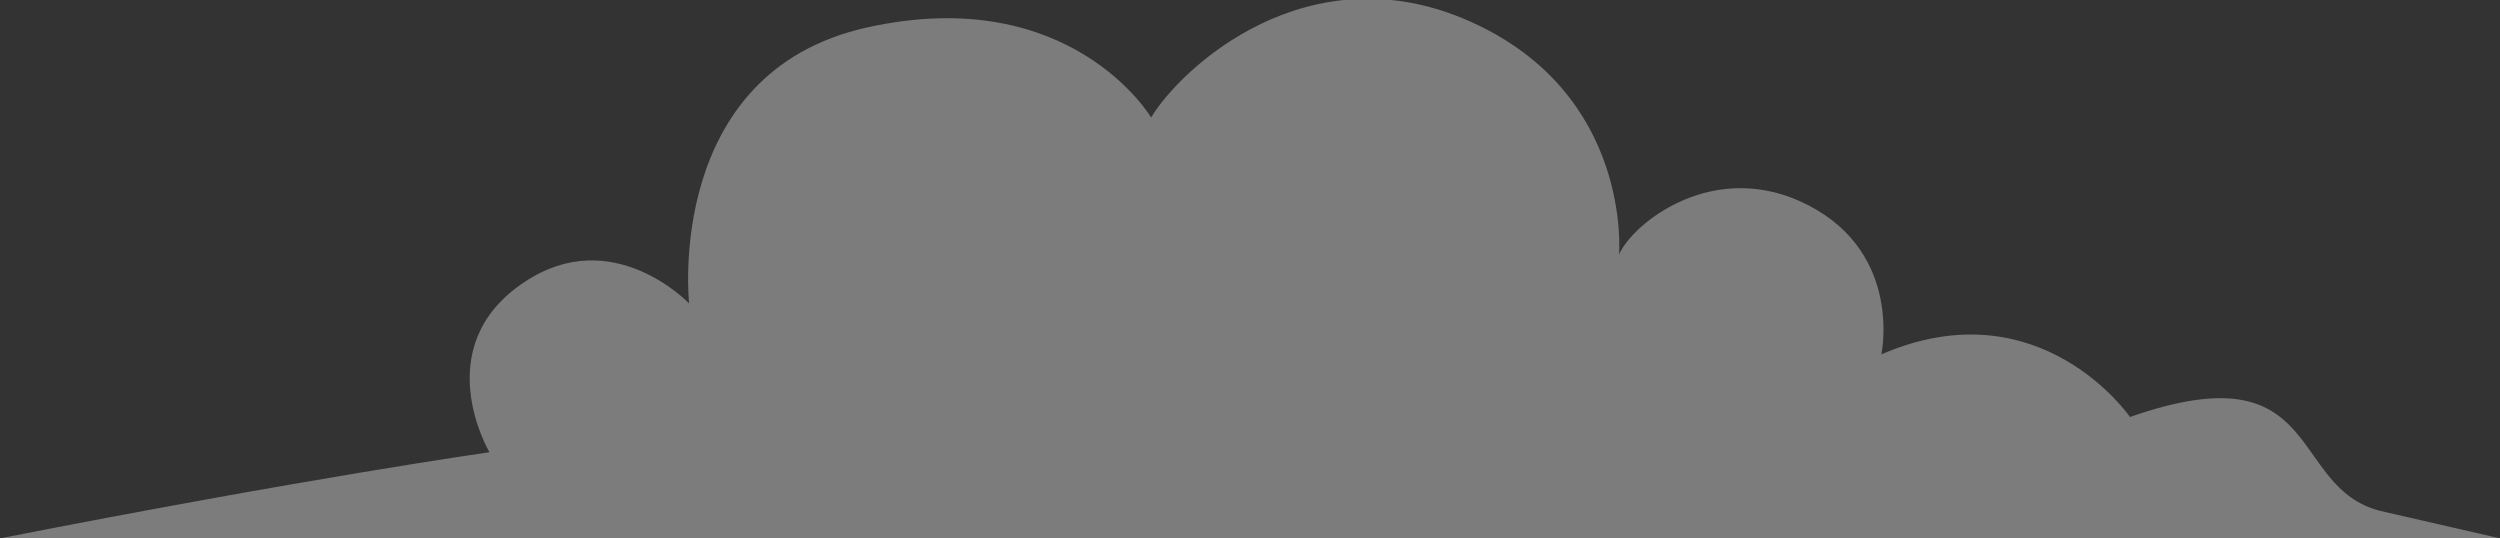 <?xml version="1.0" encoding="utf-8"?>
<!-- Generator: Adobe Illustrator 24.0.3, SVG Export Plug-In . SVG Version: 6.00 Build 0)  -->
<svg version="1.0" id="Layer_1" xmlns="http://www.w3.org/2000/svg" xmlns:xlink="http://www.w3.org/1999/xlink" x="0px" y="0px"
	 viewBox="0 0 127.7 27.5" enable-background="new 0 0 127.7 27.5" xml:space="preserve">
<rect x="0" y="0" width="127.7" height="27.5" fill="#333333" stroke="none"/>
<g>
	<defs>
		<rect id="SVGID_1_" y="305.8" width="750" height="500"/>
	</defs>
	<clipPath id="SVGID_2_">
		<use xlink:href="#SVGID_1_"  overflow="visible"/>
	</clipPath>
	
		<linearGradient id="SVGID_3_" gradientUnits="userSpaceOnUse" x1="390.115" y1="459.49" x2="1000.663" y2="459.49" gradientTransform="matrix(1 0 0 -1 0 803.732)">
		<stop  offset="0" style="stop-color:#FFFFFF;stop-opacity:0"/>
		<stop  offset="1" style="stop-color:#FFFFFF"/>
	</linearGradient>
	
		<ellipse opacity="0.2" clip-path="url(#SVGID_2_)" fill="url(#SVGID_3_)" enable-background="new    " cx="695.4" cy="344.2" rx="305.3" ry="6.2"/>
</g>
<g>
	<defs>
		<rect id="SVGID_4_" y="305.8" width="750" height="500"/>
	</defs>
	<clipPath id="SVGID_5_">
		<use xlink:href="#SVGID_4_"  overflow="visible"/>
	</clipPath>
	
		<linearGradient id="SVGID_6_" gradientUnits="userSpaceOnUse" x1="-413.214" y1="478.782" x2="413.214" y2="478.782" gradientTransform="matrix(1 0 0 -1 0 803.732)">
		<stop  offset="0" style="stop-color:#FFFFFF;stop-opacity:0"/>
		<stop  offset="1" style="stop-color:#FFFFFF"/>
	</linearGradient>
	<path opacity="0.1" clip-path="url(#SVGID_5_)" fill="url(#SVGID_6_)" enable-background="new    " d="M413.2,325
		c0,0.8-185,1.4-413.2,1.4s-413.2-0.6-413.2-1.4s185-1.4,413.2-1.4L413.2,325L413.2,325z"/>
</g>
<g>
	<defs>
		<rect id="SVGID_7_" y="305.8" width="750" height="500"/>
	</defs>
	<clipPath id="SVGID_8_">
		<use xlink:href="#SVGID_7_"  overflow="visible"/>
	</clipPath>
	
		<linearGradient id="SVGID_9_" gradientUnits="userSpaceOnUse" x1="376.501" y1="462.903" x2="-67.467" y2="462.903" gradientTransform="matrix(1 0 0 -1 0 803.732)">
		<stop  offset="0" style="stop-color:#FFFFFF;stop-opacity:0"/>
		<stop  offset="1" style="stop-color:#FFFFFF"/>
	</linearGradient>
	
		<ellipse opacity="0.1" clip-path="url(#SVGID_8_)" fill="url(#SVGID_9_)" enable-background="new    " cx="154.5" cy="340.8" rx="222" ry="2.7"/>
</g>
<g>
	<defs>
		<rect id="SVGID_10_" y="305.8" width="750" height="500"/>
	</defs>
	<clipPath id="SVGID_11_">
		<use xlink:href="#SVGID_10_"  overflow="visible"/>
	</clipPath>
	
		<linearGradient id="SVGID_12_" gradientUnits="userSpaceOnUse" x1="79.408" y1="444.627" x2="560.58" y2="444.627" gradientTransform="matrix(1 0 0 -1 0 803.732)">
		<stop  offset="0" style="stop-color:#FFFFFF;stop-opacity:0"/>
		<stop  offset="1" style="stop-color:#FFFFFF"/>
	</linearGradient>
	<path opacity="0.1" clip-path="url(#SVGID_11_)" fill="url(#SVGID_12_)" enable-background="new    " d="M560.6,359.1
		c0,1.5-107.7,2.7-240.6,2.7s-240.6-1.2-240.6-2.7s107.7-2.7,240.6-2.7L560.6,359.1z"/>
</g>
<g>
	<defs>
		<rect id="SVGID_13_" y="305.8" width="750" height="500"/>
	</defs>
	<clipPath id="SVGID_14_">
		<use xlink:href="#SVGID_13_"  overflow="visible"/>
	</clipPath>
	
		<linearGradient id="SVGID_15_" gradientUnits="userSpaceOnUse" x1="169.029" y1="313.271" x2="722.387" y2="313.271" gradientTransform="matrix(1 0 0 -1 0 803.732)">
		<stop  offset="0" style="stop-color:#FFFFFF;stop-opacity:0"/>
		<stop  offset="1" style="stop-color:#FFFFFF"/>
	</linearGradient>
	
		<ellipse opacity="0.1" clip-path="url(#SVGID_14_)" fill="url(#SVGID_15_)" enable-background="new    " cx="445.7" cy="490.5" rx="276.7" ry="1.6"/>
</g>
<g>
	<defs>
		<rect id="SVGID_16_" y="305.8" width="750" height="500"/>
	</defs>
	<clipPath id="SVGID_17_">
		<use xlink:href="#SVGID_16_"  overflow="visible"/>
	</clipPath>
	
		<linearGradient id="SVGID_18_" gradientUnits="userSpaceOnUse" x1="-198.343" y1="313.271" x2="102.529" y2="313.271" gradientTransform="matrix(1 0 0 -1 0 803.732)">
		<stop  offset="0" style="stop-color:#FFFFFF;stop-opacity:0"/>
		<stop  offset="1" style="stop-color:#FFFFFF"/>
	</linearGradient>
	
		<ellipse opacity="0.1" clip-path="url(#SVGID_17_)" fill="url(#SVGID_18_)" enable-background="new    " cx="-47.9" cy="490.5" rx="150.4" ry="3.7"/>
</g>
<g>
	<defs>
		<rect id="SVGID_19_" y="305.8" width="750" height="500"/>
	</defs>
	<clipPath id="SVGID_20_">
		<use xlink:href="#SVGID_19_"  overflow="visible"/>
	</clipPath>
	
		<linearGradient id="SVGID_21_" gradientUnits="userSpaceOnUse" x1="-198.343" y1="283.905" x2="102.529" y2="283.905" gradientTransform="matrix(1 0 0 -1 0 803.732)">
		<stop  offset="0" style="stop-color:#FFFFFF;stop-opacity:0"/>
		<stop  offset="1" style="stop-color:#FFFFFF"/>
	</linearGradient>
	
		<ellipse opacity="0.1" clip-path="url(#SVGID_20_)" fill="url(#SVGID_21_)" enable-background="new    " cx="-47.9" cy="519.8" rx="150.4" ry="14.9"/>
</g>
<g>
	<defs>
		<rect id="SVGID_22_" y="305.8" width="750" height="500"/>
	</defs>
	<clipPath id="SVGID_23_">
		<use xlink:href="#SVGID_22_"  overflow="visible"/>
	</clipPath>
	
		<linearGradient id="SVGID_24_" gradientUnits="userSpaceOnUse" x1="-240.85" y1="361.702" x2="381.278" y2="361.702" gradientTransform="matrix(1 0 0 -1 0 803.732)">
		<stop  offset="0" style="stop-color:#FFFFFF;stop-opacity:0"/>
		<stop  offset="1" style="stop-color:#FFFFFF"/>
	</linearGradient>
	
		<ellipse opacity="0.1" clip-path="url(#SVGID_23_)" fill="url(#SVGID_24_)" enable-background="new    " cx="70.2" cy="442" rx="311.1" ry="2.1"/>
</g>
<g>
	<defs>
		<rect id="SVGID_25_" y="305.8" width="750" height="500"/>
	</defs>
	<clipPath id="SVGID_26_">
		<use xlink:href="#SVGID_25_"  overflow="visible"/>
	</clipPath>
	
		<linearGradient id="SVGID_27_" gradientUnits="userSpaceOnUse" x1="1008.882" y1="444.627" x2="589.948" y2="444.627" gradientTransform="matrix(1 0 0 -1 0 803.732)">
		<stop  offset="0" style="stop-color:#FFFFFF;stop-opacity:0"/>
		<stop  offset="1" style="stop-color:#FFFFFF"/>
	</linearGradient>
	<path opacity="0.28" clip-path="url(#SVGID_26_)" fill="url(#SVGID_27_)" enable-background="new    " d="M589.9,359.1
		c0-0.6,93.8-1,209.5-1l209.5,1c0,0.6-93.8,1-209.5,1S589.9,359.7,589.9,359.1z"/>
</g>
<g>
	<defs>
		<rect id="SVGID_28_" y="305.8" width="750" height="500"/>
	</defs>
	<clipPath id="SVGID_29_">
		<use xlink:href="#SVGID_28_"  overflow="visible"/>
	</clipPath>
	
		<linearGradient id="SVGID_30_" gradientUnits="userSpaceOnUse" x1="221.029" y1="306.259" x2="556.075" y2="306.259" gradientTransform="matrix(1 0 0 -1 0 803.732)">
		<stop  offset="0" style="stop-color:#FFFFFF;stop-opacity:0"/>
		<stop  offset="1" style="stop-color:#FFFFFF"/>
	</linearGradient>
	<path opacity="0.2" clip-path="url(#SVGID_29_)" fill="url(#SVGID_30_)" enable-background="new    " d="M556.1,497.5
		c0-0.4-75-0.6-167.5-0.6L221,497.5c0,0.4,75,0.6,167.5,0.6L556.1,497.5z"/>
</g>
<g>
	<defs>
		<rect id="SVGID_31_" y="305.8" width="750" height="500"/>
	</defs>
	<clipPath id="SVGID_32_">
		<use xlink:href="#SVGID_31_"  overflow="visible"/>
	</clipPath>
	
		<linearGradient id="SVGID_33_" gradientUnits="userSpaceOnUse" x1="97.866" y1="277.478" x2="433.713" y2="277.478" gradientTransform="matrix(1 0 0 -1 0 803.732)">
		<stop  offset="0" style="stop-color:#FFFFFF;stop-opacity:0"/>
		<stop  offset="1" style="stop-color:#FFFFFF"/>
	</linearGradient>
	<path opacity="0.1" clip-path="url(#SVGID_32_)" fill="url(#SVGID_33_)" enable-background="new    " d="M433.7,526.3
		c0-0.4-75.2-0.6-167.9-0.6l-167.9,0.6c0,0.4,75.2,0.6,167.9,0.6L433.7,526.3z"/>
</g>
<g>
	<defs>
		<rect id="SVGID_34_" y="305.8" width="750" height="500"/>
	</defs>
	<clipPath id="SVGID_35_">
		<use xlink:href="#SVGID_34_"  overflow="visible"/>
	</clipPath>
	
		<linearGradient id="SVGID_36_" gradientUnits="userSpaceOnUse" x1="204.763" y1="325.066" x2="854.533" y2="325.066" gradientTransform="matrix(1 0 0 -1 0 803.732)">
		<stop  offset="0" style="stop-color:#FFFFFF;stop-opacity:0"/>
		<stop  offset="1" style="stop-color:#FFFFFF"/>
	</linearGradient>
	<path opacity="0.1" clip-path="url(#SVGID_35_)" fill="url(#SVGID_36_)" enable-background="new    " d="M854.5,478.7
		c0-0.4-145.5-0.6-324.9-0.6l-324.9,0.6c0,0.4,145.5,0.6,324.9,0.6L854.5,478.7z"/>
</g>
<g>
	<defs>
		<rect id="SVGID_37_" y="305.8" width="750" height="500"/>
	</defs>
	<clipPath id="SVGID_38_">
		<use xlink:href="#SVGID_37_"  overflow="visible"/>
	</clipPath>
	
		<linearGradient id="SVGID_39_" gradientUnits="userSpaceOnUse" x1="499.296" y1="408.958" x2="170.432" y2="408.958" gradientTransform="matrix(1 0 0 -1 0 803.732)">
		<stop  offset="0" style="stop-color:#FFFFFF;stop-opacity:0"/>
		<stop  offset="1" style="stop-color:#FFFFFF"/>
	</linearGradient>
	<path opacity="0.1" clip-path="url(#SVGID_38_)" fill="url(#SVGID_39_)" enable-background="new    " d="M170.4,394.8
		c0-0.9,73.6-1.7,164.4-1.7l164.4,1.7c0,0.9-73.6,1.7-164.4,1.7S170.4,395.7,170.4,394.8z"/>
</g>
<g>
	<defs>
		<rect id="SVGID_40_" y="305.8" width="750" height="500"/>
	</defs>
	<clipPath id="SVGID_41_">
		<use xlink:href="#SVGID_40_"  overflow="visible"/>
	</clipPath>
	
		<linearGradient id="SVGID_42_" gradientUnits="userSpaceOnUse" x1="56.59" y1="349.607" x2="446.53" y2="349.607" gradientTransform="matrix(1 0 0 -1 0 803.732)">
		<stop  offset="0" style="stop-color:#FFFFFF;stop-opacity:0"/>
		<stop  offset="1" style="stop-color:#FFFFFF"/>
	</linearGradient>
	<path opacity="0.28" clip-path="url(#SVGID_41_)" fill="url(#SVGID_42_)" enable-background="new    " d="M446.5,454.1
		c0-0.6-87.3-1-195-1l-195,1c0,0.6,87.3,1,195,1L446.5,454.1z"/>
</g>
<g>
	<defs>
		<rect id="SVGID_43_" y="305.8" width="750" height="500"/>
	</defs>
	<clipPath id="SVGID_44_">
		<use xlink:href="#SVGID_43_"  overflow="visible"/>
	</clipPath>
	
		<linearGradient id="SVGID_45_" gradientUnits="userSpaceOnUse" x1="439.219" y1="400.137" x2="247.819" y2="400.137" gradientTransform="matrix(1 0 0 -1 0 803.732)">
		<stop  offset="0" style="stop-color:#FFFFFF;stop-opacity:0"/>
		<stop  offset="1" style="stop-color:#FFFFFF"/>
	</linearGradient>
	
		<ellipse opacity="0.28" clip-path="url(#SVGID_44_)" fill="url(#SVGID_45_)" enable-background="new    " cx="343.5" cy="403.6" rx="95.7" ry="1"/>
</g>
<g>
	<defs>
		<rect id="SVGID_46_" y="305.8" width="750" height="500"/>
	</defs>
	<clipPath id="SVGID_47_">
		<use xlink:href="#SVGID_46_"  overflow="visible"/>
	</clipPath>
	<path clip-path="url(#SVGID_47_)" fill="#EDEDED" d="M328.9,582.1h125.8l-6-1.4c-4.7-1.1-2.8-8.1-12.6-4.7c0,0-4.5-6.6-12.5-3.2
		c0,0,1-5-3.6-7.5s-8.8,0.9-9.5,2.5c0,0,0.7-8-7.5-11.7s-14.5,2.3-16.1,4.8c0,0-4.1-6.8-14.3-4.5s-9,13.8-9,13.8s-3.8-4.1-8.3-1
		c-4.9,3.3-1.7,8.6-1.7,8.6S344.4,579,328.9,582.1L328.9,582.1z"/>
</g>
<g>
	<defs>
		<rect id="SVGID_48_" y="305.8" width="750" height="500"/>
	</defs>
	<clipPath id="SVGID_49_">
		<use xlink:href="#SVGID_48_"  overflow="visible"/>
	</clipPath>
	<path opacity="0.6" clip-path="url(#SVGID_49_)" fill="#E8E8E8" enable-background="new    " d="M50.6,419.1h134.3l-6.4-1.5
		c-5.1-1.2-2.9-8.7-13.5-5c0,0-4.8-7-13.4-3.4c0,0,1.1-5.4-3.9-8s-9.4,0.9-10.2,2.7c0,0,0.7-8.6-8-12.5s-15.5,2.5-17.2,5.1
		c0,0-4.3-7.3-15.2-4.8s-9.6,14.8-9.6,14.8s-4.1-4.3-8.9-1.1c-5.2,3.5-1.8,9.1-1.8,9.1S67.2,415.8,50.6,419.1L50.6,419.1z"/>
</g>
<g>
	<defs>
		<rect id="SVGID_50_" y="305.8" width="750" height="500"/>
	</defs>
	<clipPath id="SVGID_51_">
		<use xlink:href="#SVGID_50_"  overflow="visible"/>
	</clipPath>
	<path opacity="0.6" clip-path="url(#SVGID_51_)" fill="#EAEAEA" enable-background="new    " d="M85.2,510.6h157.3l-7.5-1.7
		c-5.9-1.4-3.4-10.2-15.8-5.9c0,0-5.6-8.2-15.7-4c0,0,1.3-6.3-4.5-9.4s-11,1.1-11.9,3.1c0,0,0.9-10.1-9.4-14.6s-18.2,2.9-20.1,6
		c0,0-5.1-8.5-17.9-5.6s-11.3,17.3-11.3,17.3s-4.8-5.1-10.4-1.3c-6.1,4.1-2.2,10.7-2.2,10.7S104.7,506.7,85.2,510.6L85.2,510.6z"/>
</g>
<g>
	<defs>
		<rect id="SVGID_52_" y="305.8" width="750" height="500"/>
	</defs>
	<clipPath id="SVGID_53_">
		<use xlink:href="#SVGID_52_"  overflow="visible"/>
	</clipPath>
	<path opacity="0.8" clip-path="url(#SVGID_53_)" fill="#E8E8E8" enable-background="new    " d="M446.5,441.6h131.2l-6.2-1.6
		c-4.9-1.3-2.9-9.3-13.2-5.4c0,0-4.7-7.5-13.1-3.7c0,0,1.1-5.7-3.8-8.6s-9.2,1-9.9,2.9c0,0,0.7-9.2-7.8-13.4s-15.2,2.7-16.8,5.4
		c0,0-4.2-7.8-14.9-5.1s-9.4,15.8-9.4,15.8s-4-4.6-8.7-1.2c-5.1,3.8-1.8,9.8-1.8,9.8S462.8,438.1,446.5,441.6L446.5,441.6z"/>
</g>
<g>
	<defs>
		<rect id="SVGID_54_" y="305.8" width="750" height="500"/>
	</defs>
	<clipPath id="SVGID_55_">
		<use xlink:href="#SVGID_54_"  overflow="visible"/>
	</clipPath>
	
		<linearGradient id="SVGID_56_" gradientUnits="userSpaceOnUse" x1="208.716" y1="312.578" x2="208.716" y2="331.954" gradientTransform="matrix(1 0 0 -1 0 803.732)">
		<stop  offset="0" style="stop-color:#FFFFFF;stop-opacity:0"/>
		<stop  offset="1" style="stop-color:#FFFFFF"/>
	</linearGradient>
	<path opacity="0.4" clip-path="url(#SVGID_55_)" fill="url(#SVGID_56_)" enable-background="new    " d="M169,491.2h79.4
		c0,0-5.3-1.8-10.4-2.6c0,0,1-4.6-4.9-6.6c0,0,0.9-2.9-2.1-4.5c-2.3-1.2-4.7,0.2-4.7,0.2s-0.8-5.2-6.3-5.8s-6,3.5-6,3.5
		s-2.4-1.5-5.5-0.3s-3.5,4.4-3.5,4.4s-4.1-2.7-7.2,2.1c0,0-4.2-2.4-8.3,1.9S182,489.5,169,491.2L169,491.2z"/>
</g>
<g>
	<defs>
		<rect id="SVGID_57_" y="305.8" width="750" height="500"/>
	</defs>
	<clipPath id="SVGID_58_">
		<use xlink:href="#SVGID_57_"  overflow="visible"/>
	</clipPath>
	<path opacity="0.4" clip-path="url(#SVGID_58_)" fill="#EDEDED" enable-background="new    " d="M573.3,547.4h91.4
		c0,0-6.1-2.6-12-3.7c0,0,1.2-6.5-5.6-9.5c0,0,1-4.2-2.5-6.4c-2.6-1.7-5.4,0.3-5.4,0.3s-0.9-7.3-7.3-8.3s-6.9,4.9-6.9,4.9
		s-2.7-2.2-6.4-0.4s-4.1,6.3-4.1,6.3s-4.7-3.8-8.3,3c0,0-4.8-3.4-9.5,2.7S588.2,545.1,573.3,547.4L573.3,547.4z"/>
</g>
<g>
	<defs>
		<rect id="SVGID_59_" y="305.8" width="750" height="500"/>
	</defs>
	<clipPath id="SVGID_60_">
		<use xlink:href="#SVGID_59_"  overflow="visible"/>
	</clipPath>
	<path clip-path="url(#SVGID_60_)" fill="#EFEFEF" d="M506.6,569.1h155.9c0,0-22.3-5.9-24.3-7.8s-0.2-11.4-8.2-16s-17.2,2-17.2,2
		s1.2-5.6-3.6-8.6c-3.7-2.3-8,0.9-8,0.9s-1.7-11.5-11.5-5.6c0,0-3.8-10.6-18.9-10.2s-27.4,9.6-31.3,14.9s-3.1,12.7-1.9,15.5
		c0,0-3.4-2.9-7.7-0.1s-1.6,7.3-2.5,8.4S515.1,568.5,506.6,569.1L506.6,569.1z"/>
</g>
<g>
	<defs>
		<rect id="SVGID_61_" y="305.8" width="750" height="500"/>
	</defs>
	<clipPath id="SVGID_62_">
		<use xlink:href="#SVGID_61_"  overflow="visible"/>
	</clipPath>
	<path opacity="0.4" clip-path="url(#SVGID_62_)" fill="#E8E8E8" enable-background="new    " d="M-86.6,417.3h204.3
		c0,0-29.3-7.7-31.8-10.3s-0.3-14.9-10.8-21s-22.5,2.6-22.5,2.6s1.6-7.3-4.7-11.3c-4.8-3-10.5,1.2-10.5,1.2s-2.2-15.1-15.1-7.4
		c0,0-5-13.9-24.7-13.4s-35.9,12.6-41,19.6s-4.1,16.7-2.5,20.4c0,0-4.5-3.8-10.1-0.1s-2.1,9.6-3.3,11S-75.5,416.6-86.6,417.3
		L-86.6,417.3z"/>
</g>
<g>
	<defs>
		<rect id="SVGID_63_" y="305.8" width="750" height="500"/>
	</defs>
	<clipPath id="SVGID_64_">
		<use xlink:href="#SVGID_63_"  overflow="visible"/>
	</clipPath>
	<path opacity="0.4" clip-path="url(#SVGID_64_)" fill="#EFEFEF" enable-background="new    " d="M822,467.2H603.2
		c0,0,31.3-8.1,34.1-10.8s0.3-15.7,11.6-22s24.1,2.8,24.1,2.8s-1.7-7.7,5.1-11.9c5.1-3.2,11.3,1.2,11.3,1.2s2.4-15.9,16.2-7.7
		c0,0,5.3-14.6,26.5-14.1s38.4,13.3,43.9,20.6s4.4,17.5,2.7,21.4c0,0,4.8-4,10.8-0.1s2.3,10.1,3.5,11.6S810.2,466.4,822,467.2
		L822,467.2z"/>
</g>
<g>
	<defs>
		<rect id="SVGID_65_" y="305.8" width="750" height="500"/>
	</defs>
	<clipPath id="SVGID_66_">
		<use xlink:href="#SVGID_65_"  overflow="visible"/>
	</clipPath>
	<path clip-path="url(#SVGID_66_)" fill="#99DDF2" d="M612.6,661.9l6.4-13.6l3.1-2.4l3.4-16.1l4-2.1c0.4,0,4-2.8,4.7-2.8
		s3.6-4.1,3.2-5s0.4-7,0.4-7s5.2-3.1,6.8-4.9s0.5-8.3,0.5-11s-0.3-6.5,0-6.9s3-1.8,4.6-1.7s8.9,0.7,9.4,1.2s1.4,13.3,1.5,14.2
		s2.9,6,3.4,6.6s2.3,2.6,2.3,3.1c0,0.2,0.2,4.1,0.4,8.5c1.3-0.9,2.1-1.7,2.1-2.1c0-2,3.2-18.3,5.3-20.3s17.4-4.4,17.4-4.4
		s0.8-32.3,2.4-35.5s12.5-9.2,12.5-14s4-29.1,4-29.1l18.6-0.8c2,0,11.7,19.1,13.7,21.1s12.5,4,14.1,4s4.8,7.2,4.8,9.6
		s0.8,22.3,2.8,22.3s25.5,20.7,25.5,22.3s2.2,42.5,3.6,43.9s12.5,14,15,14.8s30.3,8,31.9,9.6s22.2,13.2,21,13.2H645.9l1.4-14.5
		L612.6,661.9L612.6,661.9z"/>
</g>
<g>
	<defs>
		<rect id="SVGID_67_" y="305.8" width="750" height="500"/>
	</defs>
	<clipPath id="SVGID_68_">
		<use xlink:href="#SVGID_67_"  overflow="visible"/>
	</clipPath>
	<g clip-path="url(#SVGID_68_)">
		<path id="B" fill="#91CFE8" d="M790.4,645v125.5H-57.5l14.8-134c0,0,38.9,2.6,51.8,9.4s34.2,6.8,44.4,6.8s38,5.3,46.3,0.5
			s35.1-9.9,49-9.9s50.9,4.3,58.3,7.7s11.1,11.1,34.2,17.9s50.9,19.9,56.5,17.6s60.2-15.7,78.7-12.8s34.2,13.2,44.4,11.4
			s31.5,6.8,45.4,2.6s48.1-10.9,54.6-14s27.8-4.8,39.8-7.4s60.2-11.1,63.9-16.2s7.4-9.3,13.9-10.2s4.6-0.9,14.8-3.5
			s20.4-7.7,25.9-5.1s7.7,7.7,24.7,5.1s27.1-3.4,41-0.8S790.3,645,790.4,645L790.4,645z"/>
	</g>
</g>
<g>
	<defs>
		<rect id="SVGID_69_" y="305.8" width="750" height="500"/>
	</defs>
	<clipPath id="SVGID_70_">
		<use xlink:href="#SVGID_69_"  overflow="visible"/>
	</clipPath>
	<g clip-path="url(#SVGID_70_)">
		<path id="B_1_" fill="#BCE9F7" d="M790.4,645v125.5H-57.5l14.8-134c0,0,38.9,2.6,51.8,9.4s34.2,6.8,44.4,6.8s38,5.3,46.3,0.5
			s35.1-9.9,49-9.9s50.9,4.3,58.3,7.7s11.1,11.1,34.2,17.9s50.9,19.9,56.5,17.6s60.2-15.7,78.7-12.8s34.2,13.2,44.4,11.4
			s31.5,6.8,45.4,2.6s48.1-10.9,54.6-14s27.8-4.8,39.8-7.4s60.2-11.1,63.9-16.2s7.4-9.3,13.9-10.2s4.6-0.9,14.8-3.5
			s20.4-7.7,25.9-5.1s7.7,7.7,24.7,5.1s27.1-3.4,41-0.8S790.3,645,790.4,645L790.4,645z"/>
	</g>
</g>
<g>
	<defs>
		<rect id="SVGID_71_" y="305.8" width="750" height="500"/>
	</defs>
	<clipPath id="SVGID_72_">
		<use xlink:href="#SVGID_71_"  overflow="visible"/>
	</clipPath>
	<g clip-path="url(#SVGID_72_)">
		<path id="C" fill="#91083D" d="M-9.9,655.5c5.5-0.3,20.3,15.2,31.9,12.6c7.6-1.6,13.4-4.3,17.2-4s87.1,16,91.1,19.9
			s31.4,11,38.6,11s28,3.2,34.1,6.2c8.4,4,36.8,26.3,61.6,20.5c8-1.9,39.8-14.1,51.4-11.1s27.7,0.7,42.9,5.5s74.4-1.8,84.2-5
			s62.3-26.7,67.7-25s26,3.4,34.1,7.3s38.2,7.6,48,10.7s33.2-5.6,39.5-4.8s19.7-0.9,23.3-0.9s67-23.4,80.2-19.3s77,8.2,77,8.2
			l1.6,135.4l-864.8,14.9V680.6C-50.1,680.6-16.5,655.8-9.9,655.5L-9.9,655.5z"/>
	</g>
</g>
<g>
	<defs>
		<rect id="SVGID_73_" y="305.8" width="750" height="500"/>
	</defs>
	<clipPath id="SVGID_74_">
		<use xlink:href="#SVGID_73_"  overflow="visible"/>
	</clipPath>
	<g clip-path="url(#SVGID_74_)">
		<path id="C_1_" fill="#407184" d="M-9.9,655.5c5.5-0.3,20.3,15.2,31.9,12.6c7.6-1.6,13.4-4.3,17.2-4s87.1,16,91.1,19.9
			s31.4,11,38.6,11s28,3.2,34.1,6.2c8.4,4,36.8,26.3,61.6,20.5c8-1.9,39.8-14.1,51.4-11.1s27.7,0.7,42.9,5.5s74.4-1.8,84.2-5
			s62.3-26.7,67.7-25s26,3.4,34.1,7.3s38.2,7.6,48,10.7s33.2-5.6,39.5-4.8s19.7-0.9,23.3-0.9s67-23.4,80.2-19.3s77,8.2,77,8.2
			l1.6,135.4l-864.8,14.9V680.6C-50.1,680.6-16.5,655.8-9.9,655.5L-9.9,655.5z"/>
	</g>
</g>
<g>
	<g>
		<defs>
			<rect id="SVGID_75_" y="305.8" width="750" height="500"/>
		</defs>
		<clipPath id="SVGID_76_">
			<use xlink:href="#SVGID_75_"  overflow="visible"/>
		</clipPath>
		<path clip-path="url(#SVGID_76_)" fill="#5B99B8" d="M1030.7,779.9c0,0-56.9-81.7-67.6-85.5s-17.8-4.1-27.3-4.1
			s-100.5,9.2-109.2,2.2s-46.8-2.7-55.1-5.2s-50.2,34.3-64.4,37.6s-47.4,17.3-60.4,8.8s-42.7-17.5-51-17.5s-56.9,7.1-61.6,11
			s-16.6,16.3-33.2,18.7s-78.2,19.8-88.9,17.9s-52.7-15-53.7-15.8s-5.2-1.9-7-1.9s-4.9,2.1-6.7,1.7s-11.9-1.4-15.7-1.9
			s-21.8-11.4-25.6-11.9c-7.5-0.9-28.3-17.7-41-16.4c-9.3,0.9-28.9-5.1-32.9-5.5s-28.9,10-32.9,7.9s-11.8,3.8-14.7,2.8
			s-12.4-7.7-16.1-7.7s-25.1,4.6-32.6,3.6s-29.4,0.4-35.6-0.5s-23.3-3.9-27.9-6.5s-31.5-7.7-35.6-11.9S4.7,670.2,0.3,669.6
			s-14.1,0.4-16.1-1.2s-23.4-7.7-25.6-9.5s-33.3-8.6-38.8-9.8s-25.3-1.5-31.5-3s-32.6-4.2-32.6-4.2v205.7h1166.8L1030.7,779.9
			L1030.7,779.9z"/>
	</g>
	<g>
		<defs>
			<rect id="SVGID_77_" y="305.8" width="750" height="500"/>
		</defs>
		<clipPath id="SVGID_78_">
			<use xlink:href="#SVGID_77_"  overflow="visible"/>
		</clipPath>
		<path clip-path="url(#SVGID_78_)" fill="#5B99B8" d="M585.8,692c-0.6-1.1-4.7-0.3-5.1,0.3s-0.6,3.7-0.5,4.8s0.2,8.9,0.2,11.1
			s-3.8,1.7-3.8,1.7s-0.4-1.6-0.4-3.7s0.7-24.3,0.7-27.1s-1.6-2.8-3.3-2.8s-3.8,1.3-3.6,2.3s-0.4,8.1-0.2,11.4l0.4,14.4
			c-3.1,0.3-4.4-0.9-4.4-1.9s0.2-7.8,0.2-9.4s-1.2-2.6-2.8-2.4s-2.5,1.4-2.5,2.7s-0.5,8.2,0,10.8s1.6,3.2,3,3.4s7.3-0.3,7.3-0.3
			l0.2,15.2l5,0.5l-0.2-9.5c0,0,7.7-1.2,9-2s0.8-6.4,1.1-9.3S586.5,693.1,585.8,692L585.8,692z M194.3,718.9
			c-2.4-1.2-8.8-3.3-8.8-3.3c4.8,0.1,9.1,1.4,9.1,1.4c-1.1-1.5-6.4-6-6.4-6c4.3,2.2,7.9,4.7,7.9,4.7c-2.3-4.8-7.8-11.8-7.8-11.8
			c5.6,4.7,9.7,11,9.7,11c-1-5.1-5.7-20.4-5.7-20.4c3,5.5,7.4,18.5,7.4,18.5c-0.7-6.7-0.1-15.9-0.1-15.9c0.4,2.5,2.1,17.1,2.1,17.1
			c0.5-4.4,2.9-10,2.9-10c-0.5,1.7-1.1,8.5-1.1,8.5c1.6-4,6.8-10.4,6.8-10.4c-2.3,4-5.4,12.2-5.4,12.2c6.5-4.8,12.2-5.2,12.2-5.2
			c-4.2,1.5-10.2,6.9-10.2,6.9c5.5-1.5,9.9-1.4,9.9-1.4c-3.5,0.7-9.7,3.3-9.7,3.3l-5.4,4l-5-1.8c-5-0.7-8.3-0.8-8.3-0.8
			C191.3,718.8,194.3,719,194.3,718.9L194.3,718.9z M598.6,717.4c-1.2-1-4.4-3-4.4-3c2.6,0.7,4.8,2,4.8,2c-0.4-1-2.7-4.1-2.7-4.1
			c1.3,1.1,2.5,2.3,3.7,3.6c-0.6-2.9-2.7-7.5-2.7-7.5c2.4,3.3,3.8,7.3,3.8,7.3c0.1-2.9-0.5-11.9-0.5-11.9c0.9,3.4,1.6,11.1,1.6,11.1
			c0.5-3.8,2-8.7,2-8.7c-0.1,1.4-1.1,9.7-1.1,9.7c0.9-2.3,2.9-5.1,2.9-5.1c-0.5,0.9-1.7,4.5-1.7,4.5c1.4-2,5.1-4.8,5.1-4.8
			c-1.8,1.9-4.6,6-4.6,6c4.2-1.7,7.3-1.3,7.3-1.3c-2.5,0.3-6.5,2.4-6.5,2.4c3.2-0.1,5.6,0.6,5.6,0.6c-2-0.1-5.7,0.6-5.7,0.6
			l-3.5,1.5l-2.5-1.7c-2.6-1-4.4-1.6-4.4-1.6C596.3,716.9,597.5,717.1,598.6,717.4L598.6,717.4z M523.2,736.3c-2,0.1-7,0.8-7,0.8
			c3.5-1.3,6.9-1.9,6.9-1.9c-1.1-0.5-5.7-1.4-5.7-1.4c2.2,0,4.4,0.1,6.6,0.3c-2.5-2-7.7-4.3-7.7-4.3c3.1,0.7,6.1,1.8,8.9,3.3
			c-1.6-2.5-7.6-9.7-7.6-9.7c3.1,2.2,8.5,8.2,8.5,8.2c-1.6-3.6-2.7-8.9-2.7-8.9c0.7,1.3,4.4,9,4.4,9c-0.4-2.6,0.5-6.5,0.5-6.5
			c-0.1,1.1,0.6,5.1,0.6,5.1c0.5-2.7,3.2-7.8,3.2-7.8c-1,2.9-1.9,8.4-1.9,8.4c4-4.6,8-6.5,8-6.5c-2.8,2.1-6.3,6.9-6.3,6.9
			c3.8-2.5,7-3.7,7-3.7c-2.5,1.4-6.5,4.7-6.5,4.7l-7.2,4.3c-3.7,1.1-6.2,2-6.2,2C521,737.1,523.2,736.3,523.2,736.3L523.2,736.3z
			 M225.1,666.3c1.4,0,2.5,1.3,2.6,2.7s-0.1,13.7-0.1,15.5s2.6,2.4,2.6,2.4l0-19.5c-0.2-3.6,1.6-6.1,4.5-5.8s4.5,3.3,4.5,6.4
			s-0.6,28.1-0.6,28.1c1.7-0.4,2.8-1,2.8-2.6s-0.1-13-0.3-14.6s0.2-3.7,2.1-3.7s2.9,2.1,2.9,4.3s-0.2,11.5-1.3,15.4
			s-6.4,4.6-6.4,4.6l-1.4,16.8h-4.3l-2.2-26.1c-4.6-0.3-6.3-3.8-6.7-5.5s-0.7-9.9-1-13.5S223.7,666.3,225.1,666.3L225.1,666.3z"/>
	</g>
	<g>
		<defs>
			<rect id="SVGID_79_" y="305.8" width="750" height="500"/>
		</defs>
		<clipPath id="SVGID_80_">
			<use xlink:href="#SVGID_79_"  overflow="visible"/>
		</clipPath>
		<g clip-path="url(#SVGID_80_)">
			<path fill="#5B99B8" d="M240.2,716.7l-0.9-0.4c1.9-3.1,5.3-5.1,5.3-5.1C242.6,713,240.2,716.7,240.2,716.7L240.2,716.7z"/>
			<path fill="#5B99B8" d="M242,705.8c0,0-0.7,3.7-2.3,8.1c2.7-4.5,5.9-7.7,5.9-7.7c-2.6,3.4-6.2,10.3-6.2,10.3l-1.3-0.5
				C238,715.9,240.9,709.4,242,705.8L242,705.8z M235.3,714.8c0,0-0.5-4.4-1.5-7c0,0,2.2,3.8,2.5,7.4L235.3,714.8L235.3,714.8z"/>
			<path fill="#5B99B8" d="M237.1,713.5l0.9-8.2c0,0,0.2,2.3,0.1,5.3l1.6-8.8c0,0,0.1,3.6-0.6,8.3l2.1-9.2c0,0-0.3,7.4-2.7,15.1
				l-0.9-0.4l-0.1,0l-0.7-0.3l-0.7-0.3c0,0-0.2-7.5-0.9-11.8C235.2,703.4,236.7,708.2,237.1,713.5L237.1,713.5z"/>
			<path fill="#5B99B8" d="M235,713.5l-1,0.1c0.3-3.6,2.4-6.9,2.4-6.9C235.4,709.1,235,713.5,235,713.5L235,713.5z"/>
			<path fill="#5B99B8" d="M231.6,702.9c0,0,1.1,3.6,1.6,8.2c0.4-5.2,1.7-9.5,1.7-9.5c-0.7,4.2-0.9,12-0.9,12l-1.4,0.1
				C232.7,713.7,232.3,706.6,231.6,702.9L231.6,702.9z M229.8,714c0,0-2.4-3.7-4.5-5.6c0,0,3.7,2.4,5.6,5.4L229.8,714L229.8,714z"/>
			<path fill="#5B99B8" d="M230.7,712l-3-7.7c0,0,1.2,1.9,2.5,4.7l-2.6-8.6c0,0,1.7,3.2,3.3,7.6l-2.3-9.1c0,0,3.1,6.8,4.5,14.7
				l-0.6,0.1l-0.4,0l-0.1,0l-0.4,0l-1.1,0.1c0,0-3.5-6.6-6.2-10C224.4,703.8,228,707.4,230.7,712L230.7,712z"/>
			<path fill="#5B99B8" d="M572.1,722.2l-1,0.1c0.3-3.6,2.4-6.9,2.4-6.9C572.5,717.8,572.1,722.2,572.1,722.2L572.1,722.2z"/>
			<path fill="#5B99B8" d="M568.7,711.6c0,0,1.1,3.6,1.6,8.2c0.4-5.2,1.7-9.5,1.7-9.5c-0.7,4.2-0.9,12-0.9,12l-1.4,0.1
				C569.7,722.4,569.4,715.4,568.7,711.6L568.7,711.6z M566.8,722.7c0,0-2.4-3.7-4.5-5.6c0,0,3.7,2.4,5.6,5.4L566.8,722.7
				L566.8,722.7z"/>
			<path fill="#5B99B8" d="M567.8,720.8l-3-7.7c0,0,1.2,1.9,2.5,4.7l-2.6-8.6c0,0,1.7,3.2,3.3,7.6l-2.3-9.1c0,0,3.1,6.8,4.5,14.7
				l-2.5,0.3c0,0-3.5-6.6-6.2-10C561.5,712.6,565.1,716.2,567.8,720.8L567.8,720.8z"/>
			<path fill="#5B99B8" d="M617,723.8l-0.9-0.5c2.2-2.8,5.8-4.5,5.8-4.5C619.9,720.4,617.1,723.8,617,723.8L617,723.8z"/>
			<path fill="#5B99B8" d="M620,713.1c0,0-1,3.6-3.2,7.8c3.2-4.2,6.7-7,6.7-7c-2.9,3.1-7.3,9.5-7.3,9.5l-1.3-0.7
				C615,722.7,618.6,716.6,620,713.1L620,713.1z M612.4,721.4c0,0,0-4.4-0.7-7.1c0,0,1.7,4,1.7,7.6L612.4,721.4L612.4,721.4z"/>
			<path fill="#5B99B8" d="M614.3,720.3l1.7-8c0,0,0,2.3-0.5,5.3l2.6-8.6c0,0-0.3,3.6-1.5,8.2l3-8.9c0,0-1.1,7.3-4.3,14.7l-2.3-1.2
				c0,0,0.7-7.4,0.3-11.8C614.1,713.4,614.4,716.8,614.3,720.3L614.3,720.3z"/>
			<path fill="#5B99B8" d="M38.2,704.6l-1.1-0.5c2.5-3.8,6.7-6.2,6.7-6.2C41.3,700,38.2,704.6,38.2,704.6L38.2,704.6z"/>
			<path fill="#5B99B8" d="M40.7,690.9c0,0-0.9,4.6-3.1,10c3.5-5.5,7.5-9.4,7.5-9.4c-3.3,4.2-8,12.6-8,12.6l-1.6-0.7
				C35.5,703.4,39.3,695.5,40.7,690.9L40.7,690.9z M32.2,702.1c0,0-0.5-5.5-1.6-8.7c0,0,2.6,4.8,2.9,9.3L32.2,702.1L32.2,702.1z"/>
			<path fill="#5B99B8" d="M34.4,700.5c0.5-2.7,1.2-7.2,1.3-10.1c0,0,0.2,2.8,0,6.6c0.9-3.5,1.9-7.8,2.3-11c0,0,0,4.5-0.9,10.3
				c1-3.7,2.2-8.1,2.8-11.4c0,0-0.6,9.2-3.7,18.8l-2.9-1.2c0,0,0-9.3-0.9-14.7C32.3,687.8,34.1,693.8,34.4,700.5L34.4,700.5z"/>
			<path fill="#5B99B8" d="M356.6,749l-1.1,0c0.7-3.8,3.2-7.2,3.2-7.2C357.5,744.4,356.6,749,356.6,749L356.6,749z"/>
			<path fill="#5B99B8" d="M354.1,737.4c0,0,0.8,4,0.9,9c0.9-5.6,2.8-10,2.8-10c-1.2,4.5-2.1,12.7-2.1,12.7l-1.5,0
				C354.1,749.1,354.4,741.5,354.1,737.4L354.1,737.4z M351,749.1c0,0-2.2-4.2-4.2-6.4c0,0,3.7,3,5.4,6.4L351,749.1L351,749.1z"/>
			<path fill="#5B99B8" d="M352.2,747.1l-2.4-8.5c0,0,1.1,2.2,2.2,5.3l-1.9-9.5c0,0,1.5,3.6,2.7,8.5c-0.4-3.3-1-7.2-1.6-10
				c0,0,2.6,7.5,3.4,16.1l-0.7,0l-0.5,0l-1.6,0c0,0-3.1-7.4-5.6-11.4C346.3,737.7,349.7,741.9,352.2,747.1L352.2,747.1z"/>
			<path fill="#5B99B8" d="M480.4,724.3c0.1-2.3,0-17.5,0-20.7s1.1-3.3,1.7-3.3s1.9,0.7,1.9,2.8l0,18.4c-0.1,2.3,0.4,3.8,1.5,3.8
				s2-1.7,2.2-4.9s0.8-33.1,0.8-37.2s1.5-4.1,2.4-3.9s1.7,1.5,1.7,3.2l-0.4,32.5c0,3.9,0.3,5.4,1.8,5.2s1.8-2.6,1.8-4.1l0.1-48.9
				c0.1-3.1,2.5-2.6,3-1.7s0.6,4,0.4,9.8l-0.6,44.8c-0.3,1.7,0.6,5.5,1.2,6s1.7-0.3,1.7-2.5l0.4-32.6c0.1-2.5,3-2.1,3.5-1.3
				s0.7,1.9,0.7,5.8s-0.5,25.7-0.5,30s-0.9,4.5-2.2,5.8s-4.2,0.6-5.5,2.2s-1.5,16.2-1.5,20.2l-7.4-0.6c0,0,0.7-22.8,0-23.6
				s-4-0.6-5.7-0.6S480.3,726.6,480.4,724.3L480.4,724.3z"/>
		</g>
	</g>
</g>
<g>
	<g>
		<defs>
			<rect id="SVGID_81_" y="305.8" width="750" height="500"/>
		</defs>
		<clipPath id="SVGID_82_">
			<use xlink:href="#SVGID_81_"  overflow="visible"/>
		</clipPath>
		<path clip-path="url(#SVGID_82_)" fill="#244C59" d="M368.8,691.6c0.5-4.8,3.9-5.9,5.1-3.7s2,4.6,1.4,9.1s-0.6,10.7,0.5,12.8
			s7.7,4.3,7.7,4.3l0.9-19c0.3-7.1,5.7-12.1,10.5-9.4s6,11.4,5.1,16.9s-2.6,18.7-2.6,18.7c1.5,1.2,6.5-1.1,7.3-3.7
			s1.1-10.7,1.5-13.7s2.3-5.5,3.7-5.3s3.7,2.8,3.7,4.8s-1.5,17.1-1.9,19.7s-5.7,8.2-9,8.9s-8.2,0.5-8.2,0.5l-2.8,26.7l-7.1,0.1
			l-2.4-38.7c-9.6-0.7-13-8.4-13.7-9.8S368.3,696.4,368.8,691.6L368.8,691.6z M647.9,696.2c0.6-2,5-0.5,5.4,0.5s0.6,6.7,0.5,8.7
			s-0.3,16.2-0.3,20.3s4,3.1,4,3.1s0.4-3,0.4-6.8s-0.8-44.2-0.8-49.2s1.7-5,3.5-5s4,2.3,3.9,4.2s0.4,14.7,0.3,20.7l-0.4,26.1
			c3.4,0.5,4.7-1.6,4.7-3.5l-0.2-17.1c0-2.9,1.3-4.8,3-4.4s2.7,2.6,2.7,4.9s0.5,15,0,19.6s-1.7,5.8-3.2,6.1s-7.8-0.5-7.8-0.5
			l-0.3,27.7l-5.3,1l0.3-17.3c0,0-8.2-2.2-9.6-3.7s-0.9-11.7-1.2-16.9S647.3,698.3,647.9,696.2L647.9,696.2z M116.5,689.6
			c0.8-2.2,6.5-0.6,7,0.6s0.8,7.2,0.7,9.4s-0.3,17.5-0.3,21.9s5.2,3.4,5.2,3.4s0.5-3.2,0.5-7.3s-1-47.7-1-53.2s2.2-5.4,4.5-5.4
			s5.2,2.5,5,4.6s0.5,15.9,0.3,22.3L138,714c4.4,0.6,6.1-1.8,6.1-3.8l-0.2-18.5c0-3.1,1.7-5.1,3.9-4.7s3.5,2.8,3.5,5.3
			s0.7,16.2,0,21.2s-2.2,6.3-4.2,6.6s-10.1-0.6-10.1-0.6l-0.3,30l-6.9,1l0.3-18.7c0,0-10.7-2.4-12.4-4s-1.2-12.6-1.5-18.2
			S115.7,691.8,116.5,689.6L116.5,689.6z M603.7,755.2c-4-2.1-14.7-6.3-14.7-6.3c5.3,0.8,10.6,2,15.7,3.8c-1.6-2.3-9.8-9.4-9.8-9.4
			c7,3.9,12.7,8.1,12.7,8.1c-2.8-6.9-10.7-17.7-10.7-17.7c8.7,7.6,14.2,17,14.2,17c-0.5-7.1-4.7-28.9-4.7-28.9
			c3.9,8.1,8.2,26.7,8.2,26.7c0.5-9.3,4.1-21.7,4.1-21.7c0,3.4-0.8,23.8-0.8,23.8c2.1-5.9,7.9-13,7.9-13c-1.4,2.2-4.2,11.4-4.2,11.4
			c4-5.1,14.8-12.8,14.8-12.8c-5.1,4.9-12.8,15.5-12.8,15.5c12.8-5.1,22.9-4.7,22.9-4.7c-7.9,1.2-20,7.3-20,7.3
			c10.2-1,18,0.2,18,0.2c-6.4,0.2-18,2.6-18,2.6l-19.1,0.9c-8.6-2-14.4-2.8-14.4-2.8C598.5,754.5,603.7,755.2,603.7,755.2
			L603.7,755.2z"/>
	</g>
	<g>
		<defs>
			<rect id="SVGID_83_" y="305.8" width="750" height="500"/>
		</defs>
		<clipPath id="SVGID_84_">
			<use xlink:href="#SVGID_83_"  overflow="visible"/>
		</clipPath>
		<path clip-path="url(#SVGID_84_)" fill="#244C59" d="M654.5,747.1c-1.8-0.9-6.5-2.8-6.5-2.8c3.7,0.5,6.9,1.7,6.9,1.7
			c-0.7-1-4.3-4.1-4.3-4.1c1.9,1.1,3.8,2.3,5.6,3.6c-1.2-3.1-4.7-7.8-4.7-7.8c3.8,3.3,6.2,7.5,6.2,7.5c-0.2-3.1-2.1-12.7-2.1-12.7
			c1.7,3.6,3.6,11.8,3.6,11.8c0.2-4.1,1.8-9.5,1.8-9.5c0,1.5-0.4,10.5-0.4,10.5c0.9-2.6,3.5-5.7,3.5-5.7c-0.6,1-1.9,5-1.9,5
			c1.8-2.3,6.5-5.6,6.5-5.6c-2.2,2.2-5.6,6.8-5.6,6.8c5.6-2.3,10.1-2,10.1-2c-3.5,0.5-8.8,3.2-8.8,3.2c4.5-0.4,7.9,0.1,7.9,0.1
			c-2.8,0.1-7.9,1.1-7.9,1.1l-8.4,0.4c-3.8-0.9-6.4-1.3-6.4-1.3C651.3,746.9,652.9,746.9,654.5,747.1L654.5,747.1z M686.8,747.2
			c-2.8-1.6-10.3-4.8-10.3-4.8c5.8,0.6,10.9,2.6,10.9,2.6c-1.2-1.9-7.1-7.8-7.1-7.8c5,3.1,9.1,6.5,9.1,6.5
			c-2.3-5.9-8.2-14.9-8.2-14.9c6.3,6.2,10.5,14.2,10.5,14.2c-0.7-6.2-4.7-25-4.7-25c3.1,6.9,7,22.9,7,22.9
			c-0.1-8.2,1.6-19.1,1.6-19.1c0.2,3,0.7,20.8,0.7,20.8c1.1-5.2,4.7-11.7,4.7-11.7c-0.8,2-2.3,10.2-2.3,10.2
			c2.4-4.7,9.4-11.9,9.4-11.9c-3.2,4.5-7.9,14.1-7.9,14.1c8.4-5.1,15.3-5.1,15.3-5.1c-5.3,1.4-13.2,7.3-13.2,7.3
			c6.9-1.3,12.2-0.6,12.2-0.6c-4.3,0.5-12.1,3.1-12.1,3.1l-12.9,1.6c-5.9-1.4-10-1.8-10-1.8C683.2,746.7,686.7,747.2,686.8,747.2
			L686.8,747.2z"/>
	</g>
	<g>
		<defs>
			<rect id="SVGID_85_" y="305.8" width="750" height="500"/>
		</defs>
		<clipPath id="SVGID_86_">
			<use xlink:href="#SVGID_85_"  overflow="visible"/>
		</clipPath>
		<path clip-path="url(#SVGID_86_)" fill="#244C59" d="M705.4,741.5c-1.9-2.4-7.4-7.7-7.4-7.7c3.1,1.8,6,3.9,8.6,6.3
			c-0.4-1.9-3.7-8.6-3.7-8.6c2.1,2.7,4,5.5,5.8,8.5c0-5.3-2.3-14.4-2.3-14.4c3.4,7.2,4.5,14.8,4.5,14.8c1.4-4.9,4.1-20.4,4.1-20.4
			c0.4,6.3-1.4,19.8-1.4,19.8c2.6-6.1,7.7-13.5,7.7-13.5c-0.8,2.3-6.2,15.7-6.2,15.7c2.7-3.4,7.9-6.8,7.9-6.8
			c-1.3,1.1-5.3,6.6-5.3,6.6c3.6-2.5,12-5,12-5c-4.2,2.1-11.5,7.3-11.5,7.3c9-0.3,15,2.4,15,2.4c-5.1-1.1-13.8,0.1-13.8,0.1
			c6.4,1.8,10.8,4.4,10.8,4.4c-3.9-1.4-11.5-2.6-11.5-2.6l-11.8-4c-4.7-3.4-8.1-5.4-8.1-5.4C702.4,739.7,705.4,741.5,705.4,741.5
			L705.4,741.5z M378.7,757.4c-3.1-1.1-11.4-3.1-11.4-3.1c6.3,0,11.9,1.2,11.9,1.2c-1.4-1.5-8.1-5.9-8.1-5.9
			c3.5,1.3,6.8,2.9,10.1,4.6c-2.7-4.8-9.6-11.9-9.6-11.9c7.1,4.7,12,11,12,11c-1-5.2-6.2-20.8-6.2-20.8c3.6,5.5,8.6,18.8,8.6,18.8
			c-0.5-6.9,0.9-16.4,0.9-16.4c0.3,2.5,1.6,17.6,1.6,17.6c1-4.5,4.6-10.4,4.6-10.4c-0.8,1.8-2,8.8-2,8.8c2.4-4.2,9.7-11,9.7-11
			c-3.3,4.2-8,12.7-8,12.7c9-5.1,16.4-5.8,16.4-5.8c-5.7,1.7-14,7.5-14,7.5c7.4-1.8,13.2-1.7,13.2-1.7c-4.7,0.8-13,3.8-13,3.8
			l-13.9,2.6c-6.5-0.6-10.9-0.6-10.9-0.6C374.8,757.4,378.7,757.4,378.7,757.4L378.7,757.4z M190.3,760.5
			c-2.8-1.8-10.4-5.7-10.4-5.7c3.9,1,7.7,2.3,11.4,4c-1-1.8-6.6-7.7-6.6-7.7c4.9,3.4,8.9,6.9,8.9,6.9c-1.6-5.3-6.7-13.9-6.7-13.9
			c5.9,6.3,9.3,13.6,9.3,13.6c0.1-5.3-1.5-21.7-1.5-21.7c2.3,6.3,4.3,20.3,4.3,20.3c1-6.8,4.5-15.7,4.5-15.7
			c-0.2,2.5-2.2,17.5-2.2,17.5c1.9-4.2,6.7-9,6.7-9c-1.1,1.5-3.9,8.1-3.9,8.1c3.3-3.5,11.8-8.4,11.8-8.4
			c-4.1,3.3-10.5,10.5-10.5,10.5c9.8-2.8,17.3-1.7,17.3-1.7c-5.9,0.3-15.2,3.9-15.2,3.9c7.6,0.1,13.3,1.5,13.3,1.5
			c-4.8-0.3-13.5,0.5-13.5,0.5l-14.1-0.8c-6.2-2.1-10.5-3.2-10.5-3.2C186.5,759.6,190.3,760.6,190.3,760.5L190.3,760.5z
			 M136.9,743.1c-2.8-1.9-10.4-5.9-10.4-5.9c3.9,1,7.7,2.4,11.3,4.1c-1-1.8-6.5-7.8-6.5-7.8c4.9,3.5,8.8,7,8.8,7
			c-1.5-5.4-6.6-14-6.6-14c5.8,6.3,9.1,13.8,9.1,13.8c0.2-5.3-1.2-21.7-1.2-21.7c2.2,6.3,4,20.4,4,20.4c1.1-6.8,4.7-15.6,4.7-15.6
			c-0.3,2.5-2.4,17.5-2.4,17.5c2-4.2,6.8-8.9,6.8-8.9c-1.2,1.5-4,8-4,8c3.3-3.4,11.9-8.2,11.9-8.2c-4.1,3.2-10.7,10.3-10.7,10.3
			c9.9-2.7,17.3-1.5,17.3-1.5c-5.9,0.2-15.3,3.7-15.3,3.7c7.6,0.2,13.2,1.7,13.2,1.7c-4.7-0.4-13.5,0.4-13.5,0.4l-14.1-1
			c-6.2-2.2-10.4-3.3-10.4-3.3C133.1,742.1,136.9,743.1,136.9,743.1L136.9,743.1z"/>
	</g>
	<g>
		<defs>
			<rect id="SVGID_87_" y="305.8" width="750" height="500"/>
		</defs>
		<clipPath id="SVGID_88_">
			<use xlink:href="#SVGID_87_"  overflow="visible"/>
		</clipPath>
		<path clip-path="url(#SVGID_88_)" fill="#244C59" d="M119.7,745.4c-2.1-0.9-7.7-2.7-7.7-2.7c4.3,0.3,8.1,1.4,8.1,1.4
			c-0.9-1.1-5.3-4.5-5.3-4.5c2.3,1.1,4.6,2.3,6.8,3.7c-1.6-3.5-6-8.7-6-8.7c4.7,3.6,7.8,8.2,7.8,8.2c-0.4-3.6-3.3-14.6-3.3-14.6
			c2.2,4,5,13.4,5,13.4c0-4.8,1.4-11.2,1.4-11.2c0.1,1.7,0.3,12.2,0.3,12.2c0.9-3.1,3.6-6.9,3.6-6.9c-0.6,1.2-1.8,6-1.8,6
			c1.9-2.8,7.2-7.1,7.2-7.1c-2.4,2.7-6.1,8.3-6.1,8.3c6.4-3.1,11.6-3.2,11.6-3.2c-4,0.9-10,4.4-10,4.4c5.2-0.8,9.2-0.5,9.2-0.5
			c-3.3,0.3-9.1,1.9-9.1,1.9l-9.7,1.1c-4.4-0.7-7.5-1-7.5-1C117,745.2,119.7,745.4,119.7,745.4L119.7,745.4z"/>
	</g>
	<g>
		<defs>
			<rect id="SVGID_89_" y="305.8" width="750" height="500"/>
		</defs>
		<clipPath id="SVGID_90_">
			<use xlink:href="#SVGID_89_"  overflow="visible"/>
		</clipPath>
		<path clip-path="url(#SVGID_90_)" fill="#244C59" d="M-4.5,702.4c7,2,33.5,8.1,41.8,8.8s37.6,4.7,43.9,4.7s22.3,21.6,29.3,25.6
			s46.7,1.3,54.4,4s15.3,10.8,30,14.8s75.3,4,114.3,3.4s129-17.5,141.5-20.9s23-10.2,32.8-8.2s94.1,18.3,103.2,19.6
			s73.9-8.1,79.5-8.1h35.6c7.7,0,61.3-8.8,76-11.5s36.2-18.9,36.2-18.9l-2.1,95.7H-42.1V703.7C-42.1,703.7-11.4,700.3-4.5,702.4z"/>
	</g>
	<g>
		<defs>
			<rect id="SVGID_91_" y="305.8" width="750" height="500"/>
		</defs>
		<clipPath id="SVGID_92_">
			<use xlink:href="#SVGID_91_"  overflow="visible"/>
		</clipPath>
		<path clip-path="url(#SVGID_92_)" fill="#244C59" d="M677.4,689.8c0.3-4.9,0-37,0-43.6s2.2-7.1,3.5-7.1s3.9,1.5,3.9,5.8l0,38.9
			c-0.3,4.9,0.9,8,3.1,8s4.1-3.7,4.4-10.3s1.6-69.9,1.6-78.5s2.9-8.6,4.8-8.1s3.5,3.1,3.5,6.8l-0.9,68.7c0,8.3,0.6,11.4,3.7,11.1
			s3.7-5.5,3.7-8.6l0.1-103.2c0.1-6.5,5-5.5,6-3.7s1.2,8.5,0.9,20.7l-1.2,94.6c-0.6,3.7,1.2,11.6,2.3,12.8s3.4-0.6,3.4-5.2l0.7-68.8
			c0.1-5.4,6-4.5,7-2.8s1.5,4,1.5,12.3s-1,54.3-1,63.4s-1.8,9.4-4.5,12.3s-8.4,1.3-11.1,4.7s-3,34.3-3,42.7l-14.8-1.2
			c0,0,1.3-48.1,0-49.9s-8-1.2-11.4-1.2S677.1,694.8,677.4,689.8L677.4,689.8z M63.3,600.8c3.2,0,5.6,3.3,5.8,7s-0.3,35-0.3,39.7
			s5.7,6.1,5.7,6.1l0-49.8c-0.4-9.2,3.5-15.6,9.9-14.7s9.9,8.4,9.9,16.4s-1.2,71.8-1.2,71.8c3.7-1.1,6.1-2.5,6.1-6.6
			s-0.3-33.2-0.7-37.3s0.4-9.5,4.6-9.4s6.3,5.3,6.4,11.1s-0.5,29.5-3,39.4s-14.1,11.8-14.1,11.8l-3.1,43H80l-4.9-66.8
			c-10.2-0.7-14-9.8-14.7-14.1s-1.5-25.3-2.3-34.5S60.1,600.8,63.3,600.8L63.3,600.8z"/>
	</g>
	<g>
		<defs>
			<rect id="SVGID_93_" y="305.8" width="750" height="500"/>
		</defs>
		<clipPath id="SVGID_94_">
			<use xlink:href="#SVGID_93_"  overflow="visible"/>
		</clipPath>
		<g clip-path="url(#SVGID_94_)">
			<path fill="#244C59" d="M80.9,716.5l-2.6,0.4c0.4-10.2,5.5-19.8,5.5-19.8C81.7,704.1,80.9,716.5,80.9,716.5z"/>
			<path fill="#244C59" d="M70.7,687.1c0,0,3.4,10,5.2,23c0.4-14.8,3.5-27,3.5-27c-1.5,12-0.9,33.8-0.9,33.8l-1.8,0.3l-1.9,0.3
				C74.8,717.5,72.9,697.6,70.7,687.1L70.7,687.1z M67.1,718.6c0,0-6.9-10-12.6-15.1c0,0,10.1,6.4,15.5,14.6L67.1,718.6L67.1,718.6z
				"/>
			<path fill="#244C59" d="M69.4,713c-2.1-5.8-5.7-15.2-8.8-21.2c0,0,3.5,5.2,7.3,12.8c-2.2-7.8-5.2-17.4-7.9-23.9
				c0,0,5,8.7,9.6,21.1c-2.1-8.4-4.9-18.3-7.3-25.3c0,0,9,18.6,13.8,40.7l-6.7,1c0,0-10.2-18-17.7-27.5
				C51.7,690.8,61.5,700.4,69.4,713L69.4,713z"/>
			<path fill="#244C59" d="M430.2,757.3l-2.5-1c5.1-8.6,14.1-14.4,14.1-14.4C436.7,746.9,430.2,757.3,430.2,757.3L430.2,757.3z"/>
			<path fill="#244C59" d="M435.1,726.5c0,0-1.8,10.4-6.3,22.7c7.3-12.7,15.7-21.6,15.7-21.6c-6.9,9.7-16.6,28.9-16.6,28.9l-3.5-1.5
				C424.4,754.9,432.1,736.8,435.1,726.5L435.1,726.5z M417.2,752c0,0-1.3-12.3-3.9-19.7c0,0,5.8,10.8,6.6,20.8L417.2,752L417.2,752
				z"/>
			<path fill="#244C59" d="M421.9,748.3c0.9-6.1,2.2-16.2,2.3-23c0,0,0.6,6.4,0.3,15c1.7-7.9,3.6-17.8,4.4-24.9
				c0,0,0.3,10.2-1.6,23.3c2.1-8.4,4.4-18.5,5.5-25.8c0,0-0.9,20.8-7.1,42.6l-6.3-2.6c0,0-0.4-21-2.5-33.1
				C416.8,719.8,420.9,733.3,421.9,748.3L421.9,748.3z"/>
			<path fill="#244C59" d="M95.5,736l-2.3-1.4c6.3-7.7,16-11.9,16-11.9C103.4,726.7,95.5,736,95.5,736L95.5,736z"/>
			<path fill="#244C59" d="M104.8,706.2c0,0-3.2,10-9.5,21.4c9.1-11.3,18.7-18.8,18.7-18.8c-8.2,8.4-20.7,25.9-20.7,25.9l-3.3-2
				C90.1,732.6,100.4,715.9,104.8,706.2L104.8,706.2z M83.4,728.6c0,0,0.5-12.4-1-20.1c0,0,4.1,11.6,3.5,21.6L83.4,728.6z"/>
			<path fill="#244C59" d="M88.5,725.7c1.7-5.9,4.5-15.7,5.6-22.3c0,0-0.3,6.4-1.9,14.8c2.9-7.6,6.2-17,7.9-23.9
				c0,0-1.2,10.1-4.9,22.8c3.3-8,7-17.5,9.2-24.6c0,0-3.9,20.5-13.2,40.9l-5.9-3.6c0,0,2.7-20.8,2.4-33.1
				C87.7,696.7,89.8,710.7,88.5,725.7L88.5,725.7z"/>
		</g>
	</g>
</g>
<path opacity="0.8" fill="#E8E8E8" enable-background="new    " d="M183.4,54.3h226.9l-10.8-2.7c-8.6-2.2-5-16.1-22.8-9.3
	c0,0-8.1-13-22.6-6.3c0,0,1.9-9.9-6.6-14.9s-15.9,1.7-17.2,5c0,0,1.2-15.9-13.6-23.1s-26.2,4.6-29,9.4c0,0-7.3-13.5-25.7-8.9
	s-16.2,27.4-16.2,27.4s-6.9-8-15-2.1c-8.8,6.5-3.1,16.9-3.1,16.9S211.5,48.2,183.4,54.3L183.4,54.3z"/>
<path opacity="0.4" fill="#E8E8E8" enable-background="new    " d="M0,27.5h127.7l-6.1-1.4c-4.8-1.2-2.8-8.3-12.8-4.8
	c0,0-4.6-6.7-12.7-3.2c0,0,1.1-5.1-3.7-7.6s-9,0.9-9.7,2.5c0,0,0.7-8.2-7.6-11.9S60.3,3.5,58.8,6c0,0-4.1-6.9-14.5-4.6
	s-9.1,14.1-9.1,14.1s-3.9-4.1-8.4-1.1c-5,3.3-1.8,8.7-1.8,8.7S15.8,24.4,0,27.5L0,27.5z"/>
</svg>
